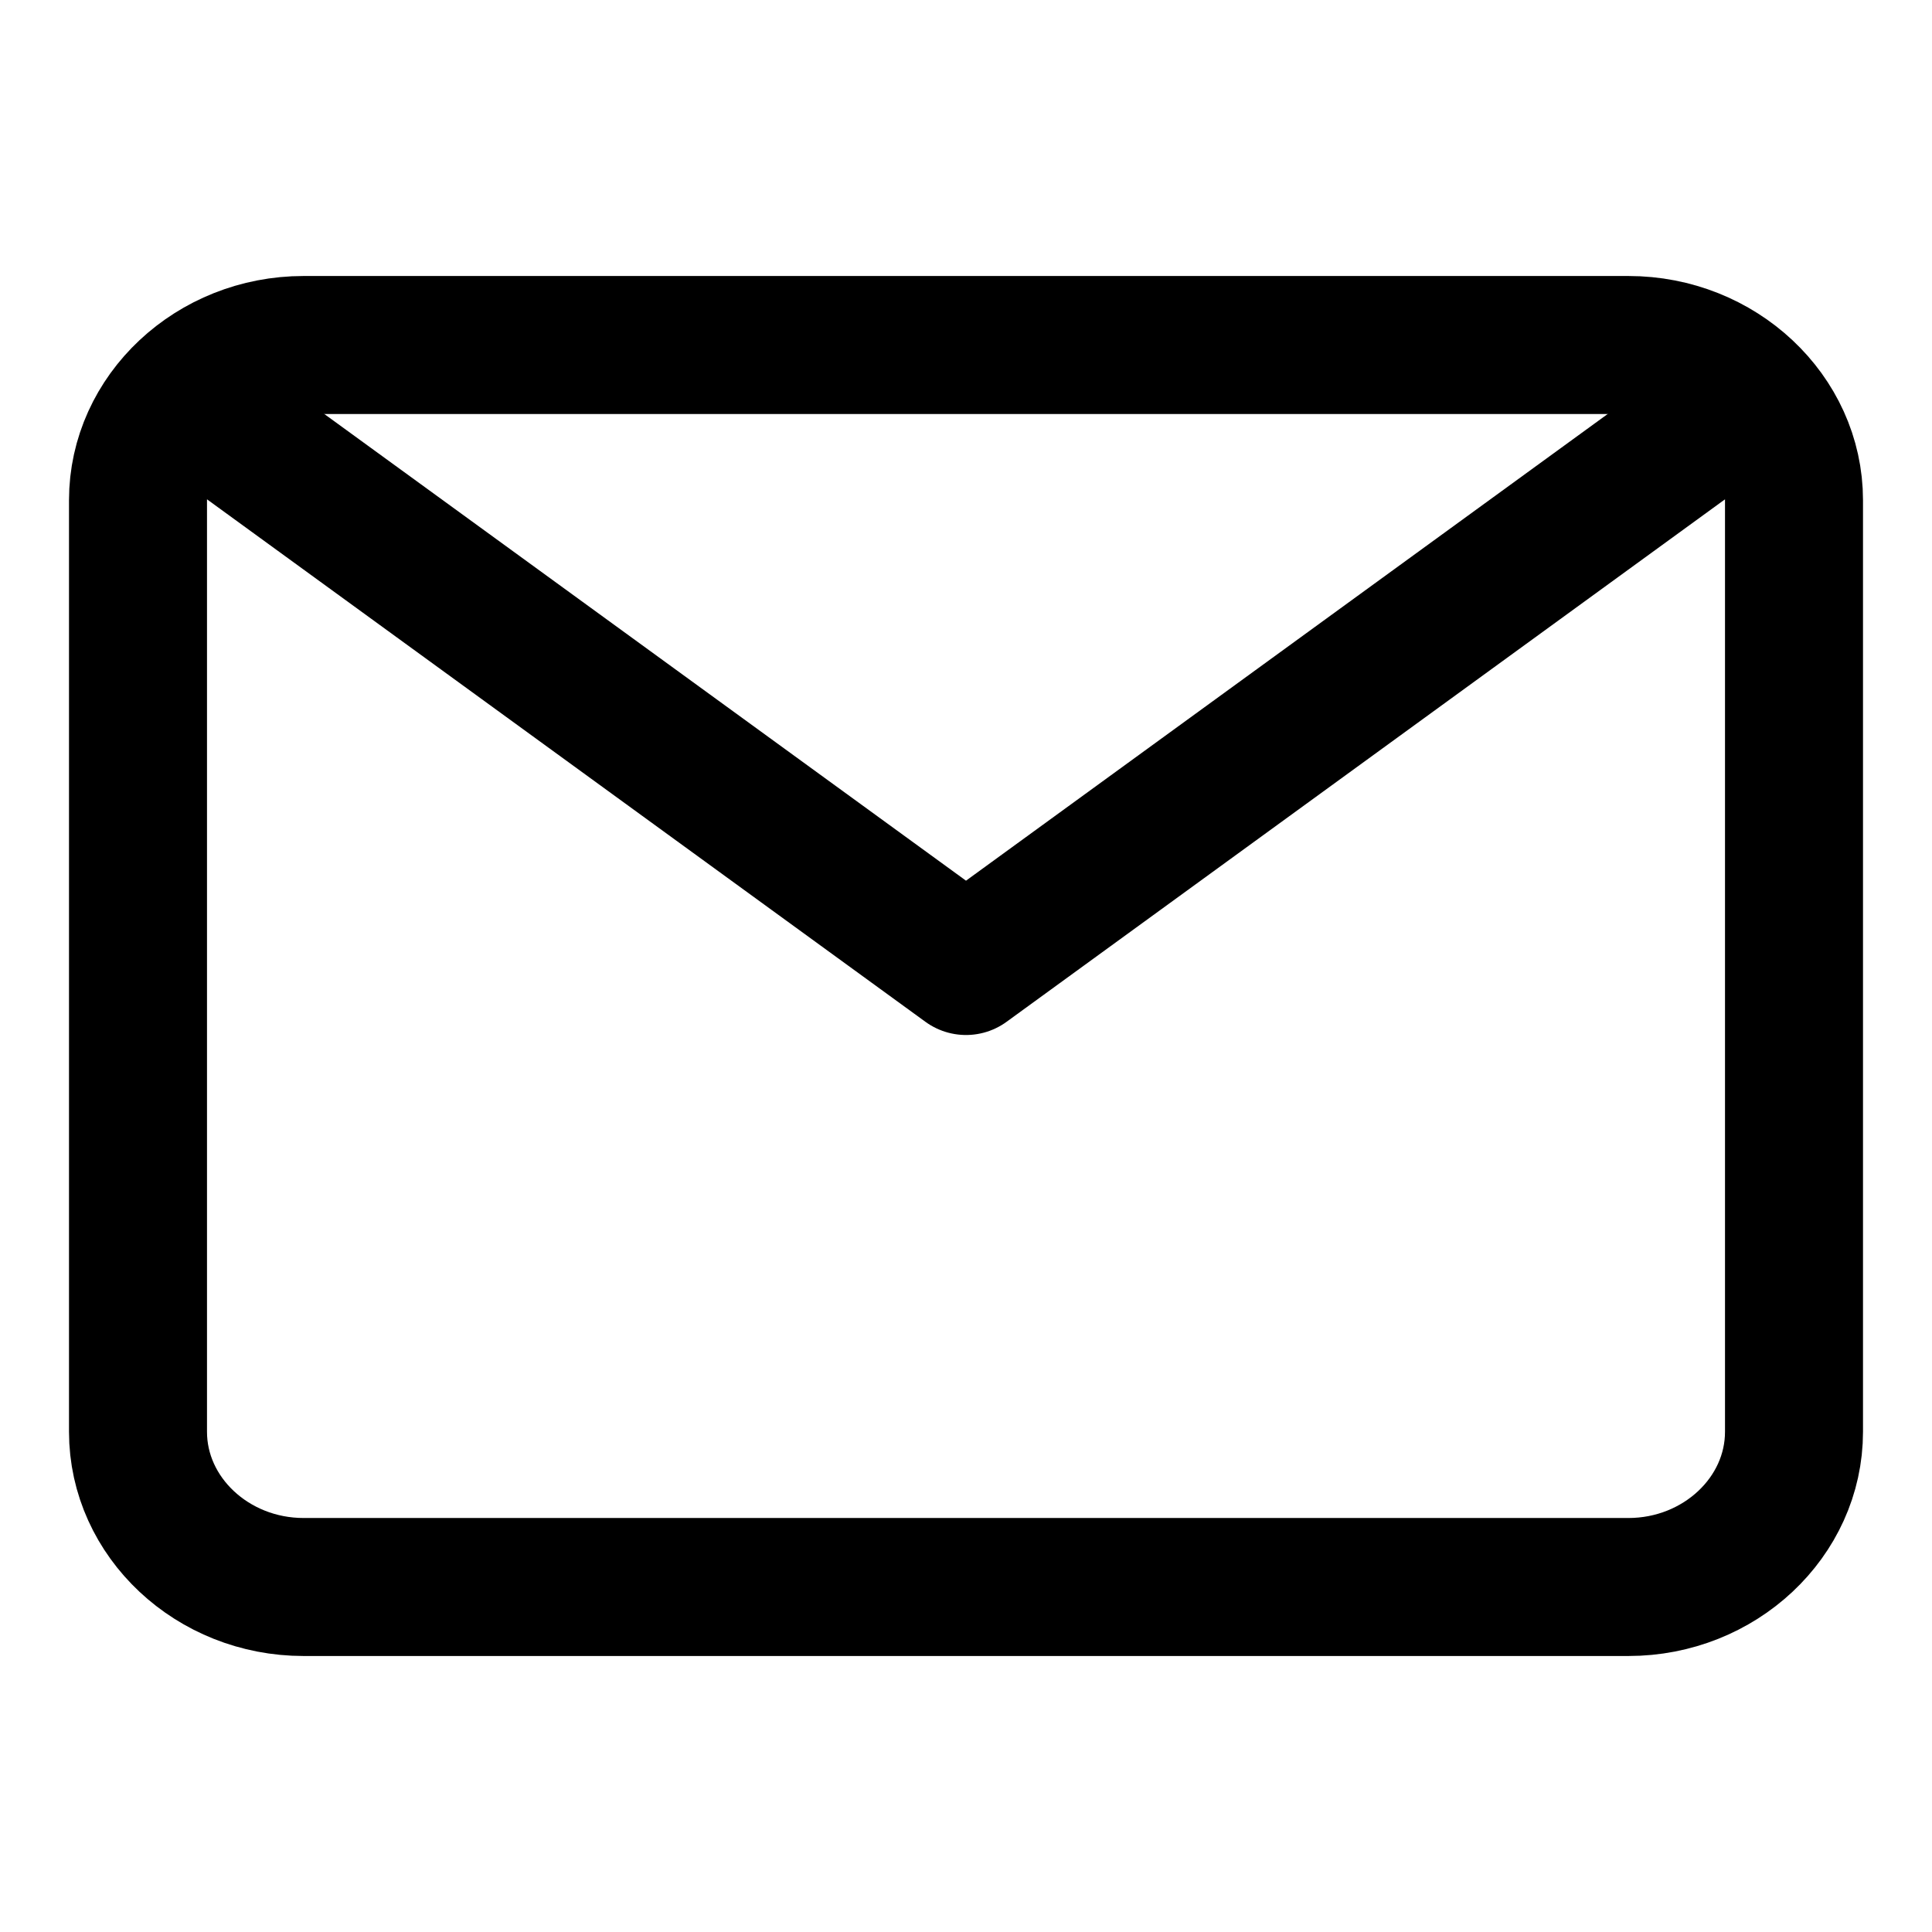 <svg width="28" height="28" viewBox="0 0 28 28" fill="none" xmlns="http://www.w3.org/2000/svg">
<path d="M4.4 5H23.6C24.92 5 26 6.013 26 7.25V20.75C26 21.988 24.92 23 23.6 23H4.4C3.08 23 2 21.988 2 20.75V7.25C2 6.013 3.08 5 4.4 5Z" stroke="black" stroke-width="2" stroke-linecap="round" stroke-linejoin="round"/>
<path d="M25 6L14 14L3 6" stroke="black" stroke-width="2" stroke-linecap="round" stroke-linejoin="round"/>
</svg>
